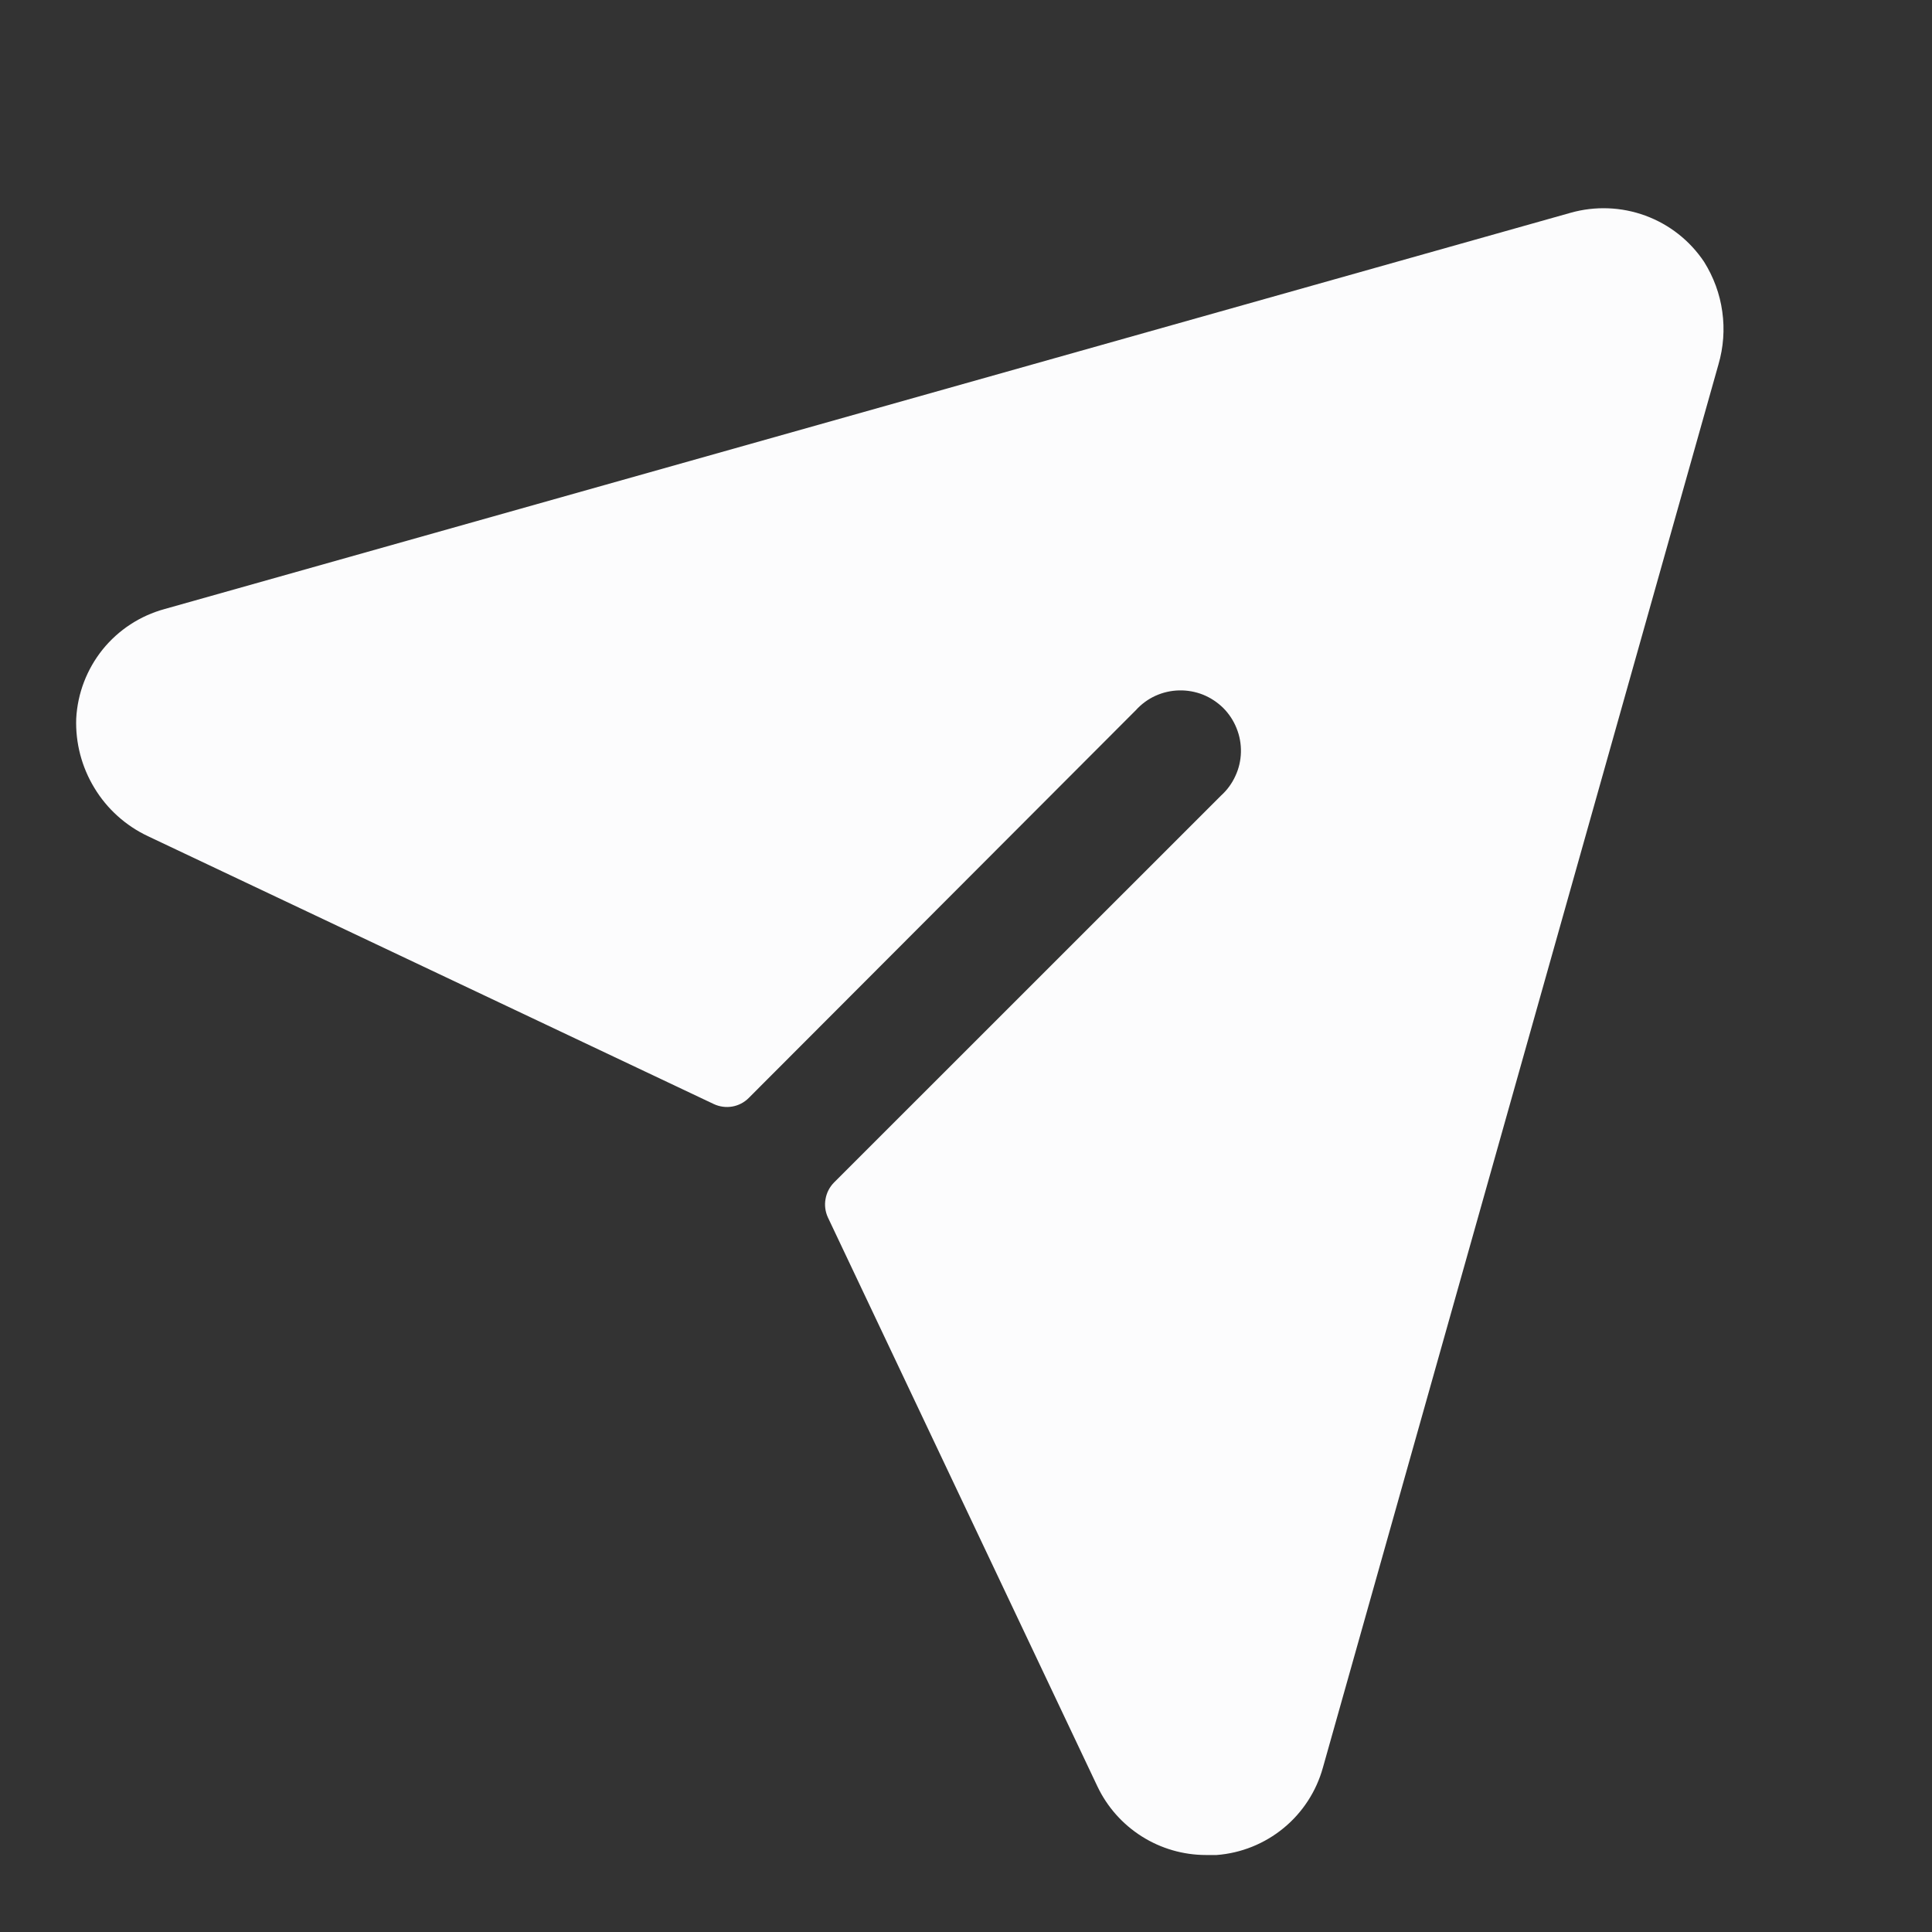 <svg width="20" height="20" viewBox="0 0 20 20" fill="none" xmlns="http://www.w3.org/2000/svg">
<rect x="0" y="0" width="20" height="20" fill="#333333" stroke="none"/>
<path d="M17.789 3.774L13.695 18.297C13.627 18.543 13.485 18.762 13.288 18.924C13.091 19.086 12.848 19.184 12.594 19.203H12.485C12.249 19.203 12.018 19.136 11.819 19.01C11.62 18.884 11.461 18.705 11.36 18.492L8.57 12.602C8.543 12.543 8.534 12.476 8.546 12.412C8.557 12.348 8.587 12.289 8.633 12.242L12.641 8.235C12.704 8.178 12.754 8.109 12.789 8.032C12.825 7.955 12.844 7.871 12.846 7.787C12.848 7.702 12.833 7.618 12.801 7.539C12.77 7.461 12.723 7.389 12.663 7.329C12.603 7.27 12.532 7.223 12.453 7.191C12.374 7.16 12.29 7.145 12.206 7.147C12.121 7.149 12.038 7.168 11.961 7.203C11.884 7.238 11.815 7.289 11.758 7.352L7.75 11.367C7.704 11.413 7.644 11.444 7.58 11.455C7.516 11.466 7.45 11.457 7.391 11.43L1.531 8.656C1.302 8.548 1.109 8.375 0.978 8.158C0.846 7.942 0.78 7.691 0.789 7.438C0.803 7.177 0.899 6.927 1.063 6.723C1.227 6.52 1.451 6.374 1.703 6.305L16.258 2.203C16.512 2.131 16.784 2.141 17.032 2.232C17.281 2.323 17.494 2.491 17.641 2.711C17.739 2.868 17.804 3.043 17.829 3.226C17.855 3.41 17.841 3.596 17.789 3.774Z" fill="#FCFCFD"/>
</svg>
